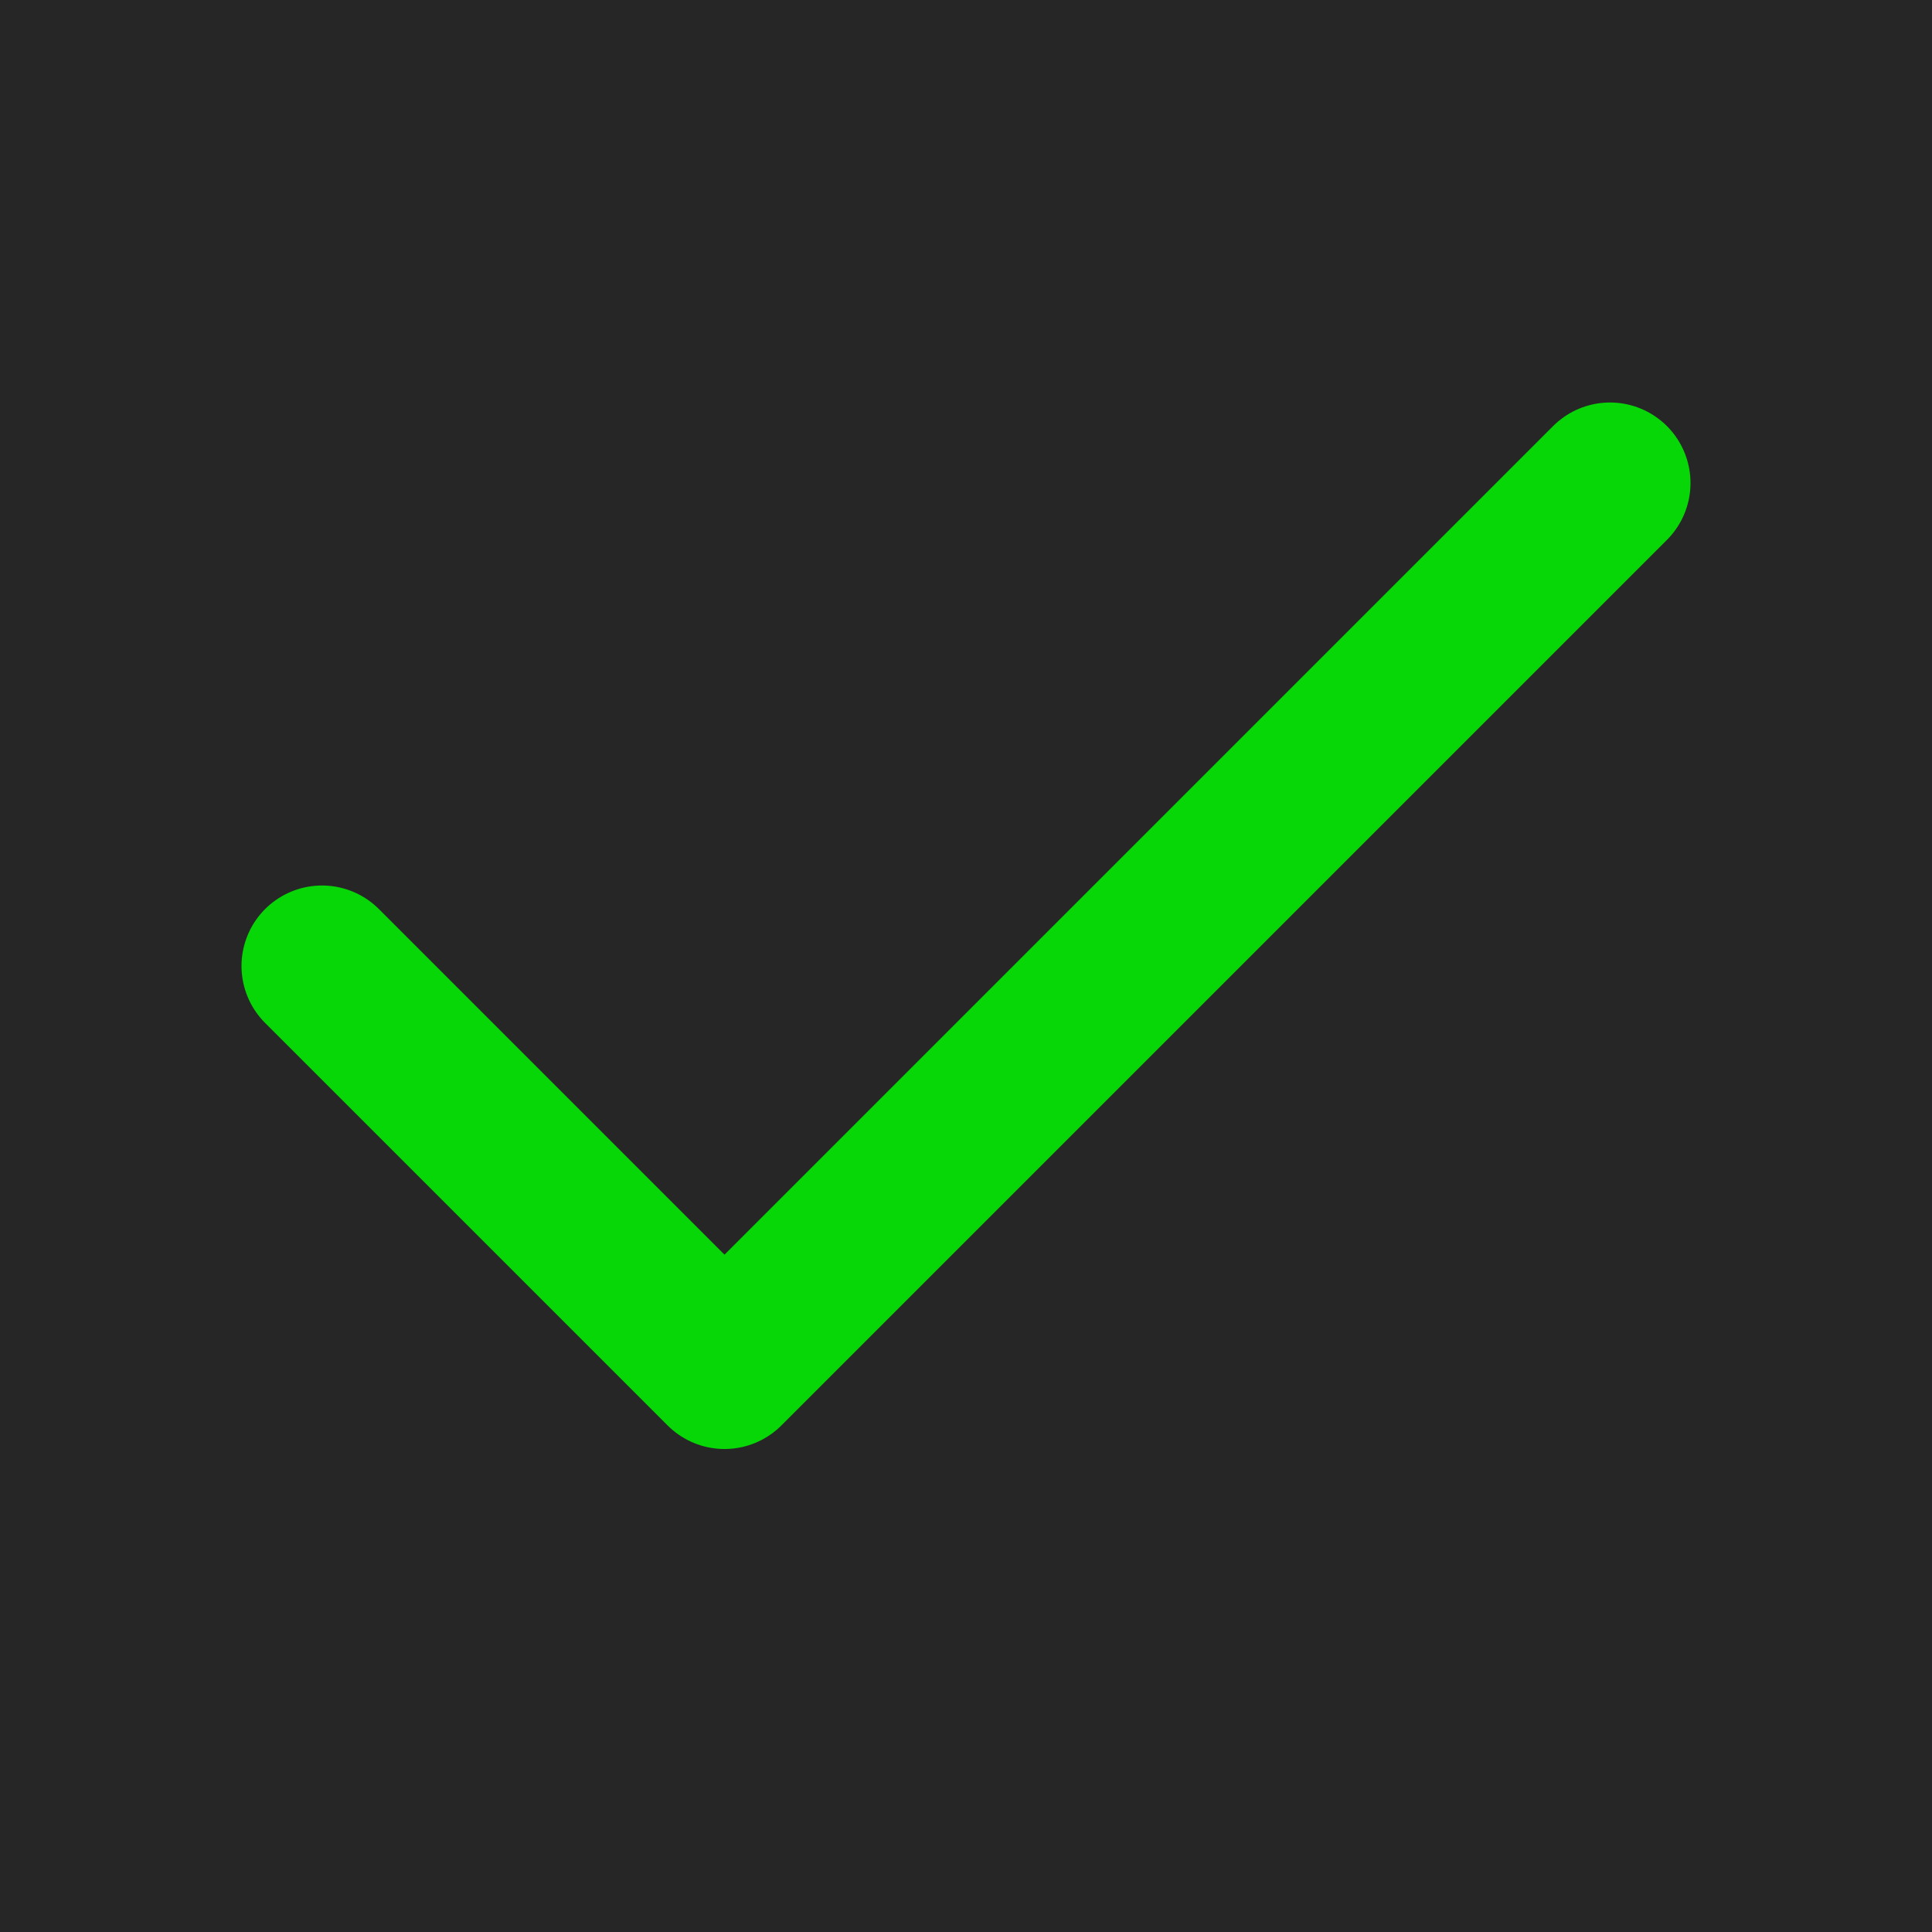 <svg width="24" height="24" viewBox="0 0 24 24" fill="none" xmlns="http://www.w3.org/2000/svg">
<g clip-path="url(#clip0_3_54)">
<path d="M-6 6C-6 0.477 -1.523 -4 4 -4H19C24.523 -4 29 0.477 29 6V19C29 24.523 24.523 29 19 29H4C-1.523 29 -6 24.523 -6 19V6Z" fill="black" fill-opacity="0.85"/>
<path d="M20 6L9 17L4 12" stroke="#07D607" stroke-width="2" stroke-linecap="round" stroke-linejoin="round"/>
</g>
<defs>
<clipPath id="clip0_3_54">
<rect width="24" height="24" fill="white"/>
</clipPath>
</defs>
</svg>
